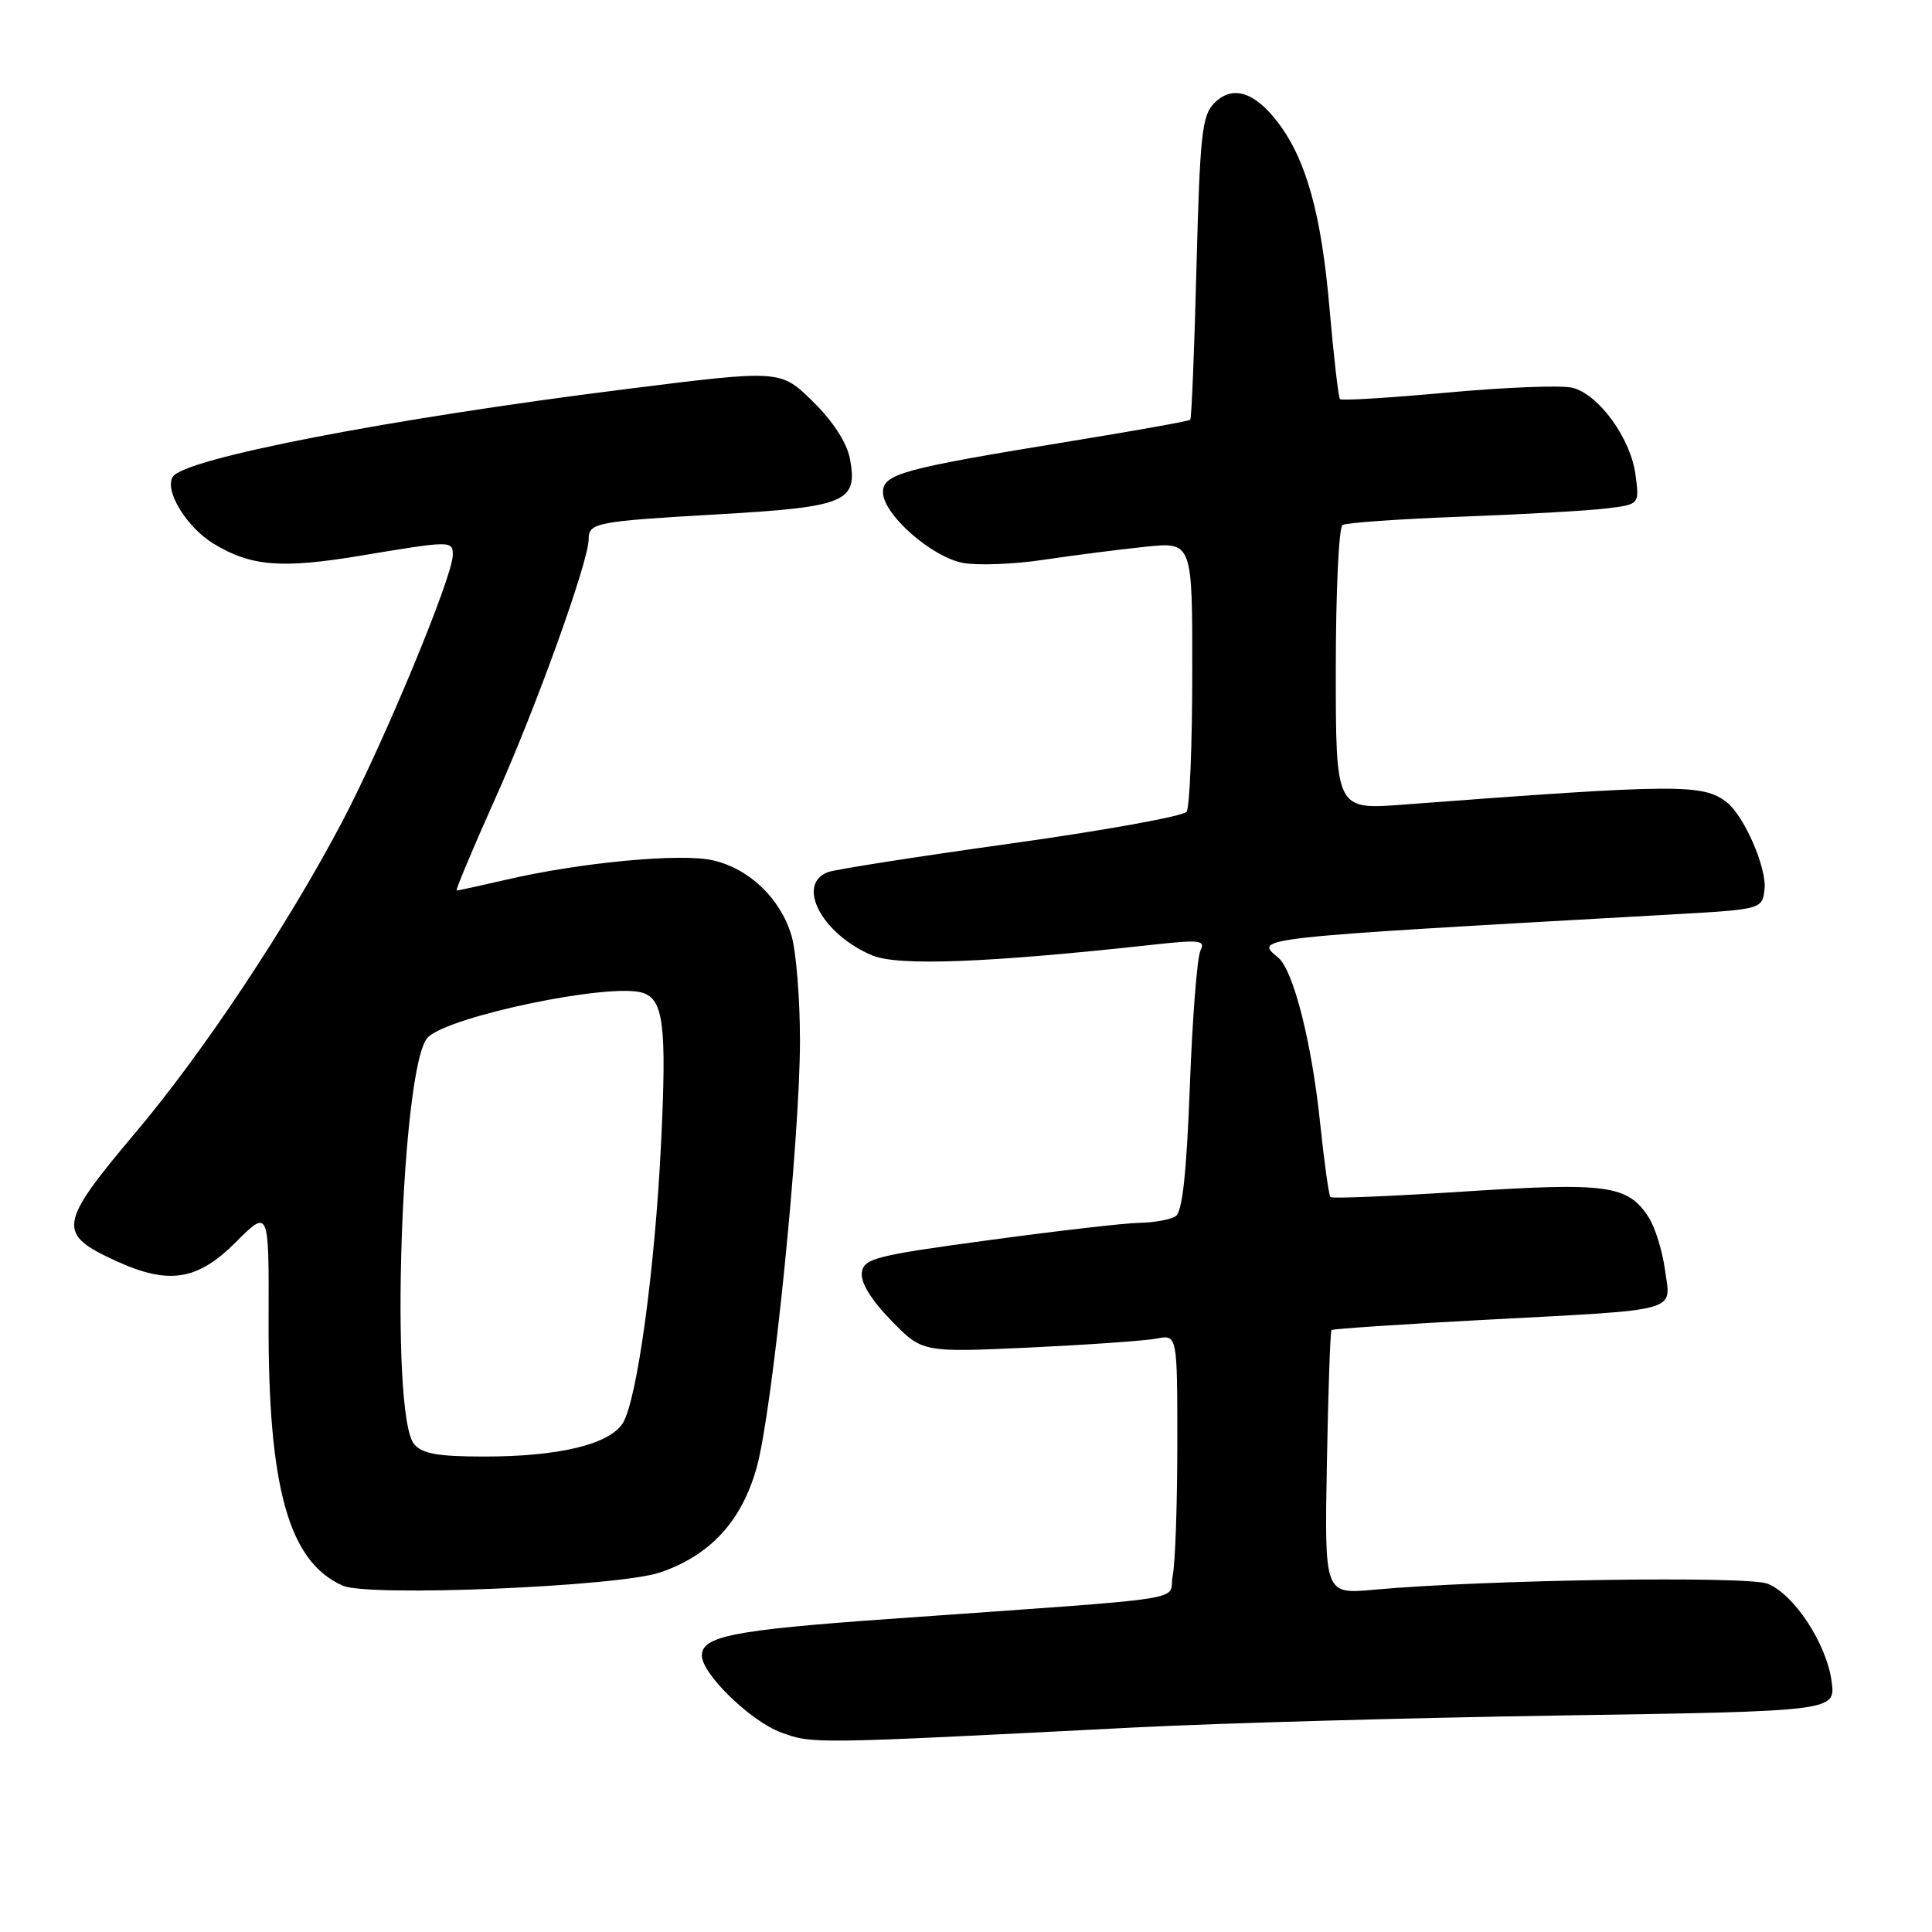 <?xml version="1.0" encoding="UTF-8" standalone="no"?>
<!DOCTYPE svg PUBLIC "-//W3C//DTD SVG 1.1//EN" "http://www.w3.org/Graphics/SVG/1.1/DTD/svg11.dtd" >
<svg xmlns="http://www.w3.org/2000/svg" xmlns:xlink="http://www.w3.org/1999/xlink" version="1.1" viewBox="0 0 256 256">
 <g >
 <path fill="currentColor"
d=" M 150.50 228.89 C 161.50 228.33 186.86 227.62 206.86 227.31 C 243.23 226.74 243.23 226.74 242.70 222.80 C 242.03 217.80 237.73 211.24 234.21 209.85 C 231.52 208.79 196.51 209.32 182.00 210.65 C 175.50 211.24 175.50 211.24 175.82 193.89 C 175.99 184.34 176.27 176.40 176.43 176.24 C 176.59 176.08 185.67 175.47 196.61 174.89 C 223.09 173.48 221.40 173.95 220.62 168.26 C 220.27 165.72 219.29 162.57 218.44 161.27 C 215.67 157.03 212.95 156.66 194.09 157.88 C 184.51 158.50 176.50 158.84 176.29 158.62 C 176.08 158.41 175.47 154.02 174.93 148.87 C 173.83 138.21 171.39 128.57 169.37 126.89 C 166.18 124.24 165.49 124.32 221.00 121.20 C 233.50 120.50 233.50 120.50 233.81 117.83 C 234.13 115.05 231.14 108.15 228.82 106.32 C 225.67 103.84 222.32 103.87 185.88 106.62 C 177.00 107.29 177.00 107.29 177.00 88.70 C 177.00 78.48 177.40 69.87 177.89 69.57 C 178.38 69.26 185.47 68.77 193.64 68.46 C 201.81 68.16 210.47 67.67 212.87 67.37 C 217.24 66.84 217.24 66.84 216.71 62.88 C 216.07 58.08 211.84 52.25 208.36 51.38 C 206.96 51.02 199.55 51.31 191.88 52.01 C 184.22 52.71 177.78 53.11 177.56 52.89 C 177.35 52.68 176.73 47.33 176.18 41.00 C 175.11 28.48 173.12 21.26 169.40 16.32 C 166.27 12.16 163.32 11.23 160.91 13.65 C 159.27 15.29 159.00 17.77 158.54 35.40 C 158.26 46.35 157.89 55.45 157.71 55.62 C 157.54 55.80 150.44 57.07 141.95 58.45 C 119.54 62.10 117.00 62.79 117.00 65.23 C 117.00 68.14 123.42 73.80 127.60 74.59 C 129.55 74.95 134.38 74.77 138.32 74.17 C 142.27 73.58 148.31 72.81 151.75 72.45 C 158.00 71.80 158.00 71.80 157.98 89.15 C 157.98 98.69 157.64 106.98 157.23 107.56 C 156.83 108.14 146.35 110.04 133.95 111.77 C 121.54 113.50 110.63 115.21 109.70 115.56 C 105.41 117.21 108.95 123.83 115.59 126.60 C 119.01 128.03 130.84 127.58 152.68 125.19 C 159.00 124.49 159.76 124.58 159.07 125.95 C 158.63 126.80 158.00 134.89 157.66 143.93 C 157.22 155.55 156.67 160.59 155.77 161.16 C 155.07 161.61 152.93 162.00 151.00 162.03 C 149.07 162.06 140.07 163.10 131.00 164.33 C 116.00 166.36 114.47 166.75 114.20 168.61 C 114.01 169.92 115.40 172.21 118.06 174.94 C 122.21 179.21 122.21 179.21 136.35 178.56 C 144.13 178.19 151.74 177.66 153.25 177.37 C 156.00 176.84 156.00 176.84 156.00 191.30 C 156.00 199.25 155.73 207.12 155.39 208.79 C 154.70 212.26 159.43 211.55 117.67 214.53 C 97.14 215.99 93.00 216.81 93.00 219.37 C 93.00 221.80 99.49 228.10 103.50 229.56 C 107.72 231.09 107.34 231.10 150.50 228.89 Z  M 87.46 208.36 C 94.13 206.09 98.31 201.53 100.28 194.39 C 102.38 186.79 106.00 150.97 106.00 137.87 C 106.00 132.29 105.49 126.01 104.86 123.92 C 103.39 119.02 99.24 115.07 94.43 113.99 C 90.20 113.03 76.99 114.27 67.19 116.54 C 63.72 117.34 60.71 118.00 60.51 118.00 C 60.32 118.00 62.61 112.53 65.61 105.84 C 71.00 93.84 78.00 74.41 78.00 71.45 C 78.00 69.26 78.96 69.08 95.32 68.14 C 112.15 67.17 113.69 66.51 112.62 60.79 C 112.22 58.66 110.39 55.84 107.70 53.19 C 103.41 48.99 103.41 48.99 83.08 51.54 C 51.64 55.48 24.39 60.75 22.89 63.18 C 21.76 65.01 24.71 69.85 28.30 72.04 C 33.24 75.05 37.29 75.38 47.85 73.62 C 59.78 71.63 60.00 71.63 60.00 73.53 C 60.00 76.39 50.85 98.44 45.28 109.00 C 38.02 122.76 26.94 139.42 18.02 150.00 C 7.65 162.30 7.48 163.49 15.50 167.14 C 22.39 170.27 26.18 169.66 31.24 164.60 C 35.64 160.20 35.64 160.20 35.59 174.85 C 35.50 197.11 38.24 206.94 45.42 210.11 C 48.83 211.62 81.94 210.24 87.46 208.36 Z  M 54.87 191.35 C 51.59 187.41 53.16 140.99 56.69 137.46 C 59.51 134.63 80.89 130.19 85.15 131.55 C 87.92 132.43 88.35 135.90 87.60 151.38 C 86.79 168.22 84.40 185.68 82.50 188.61 C 80.69 191.40 74.03 193.00 64.18 193.00 C 58.03 193.00 55.94 192.63 54.87 191.35 Z "/>
</g>
</svg>